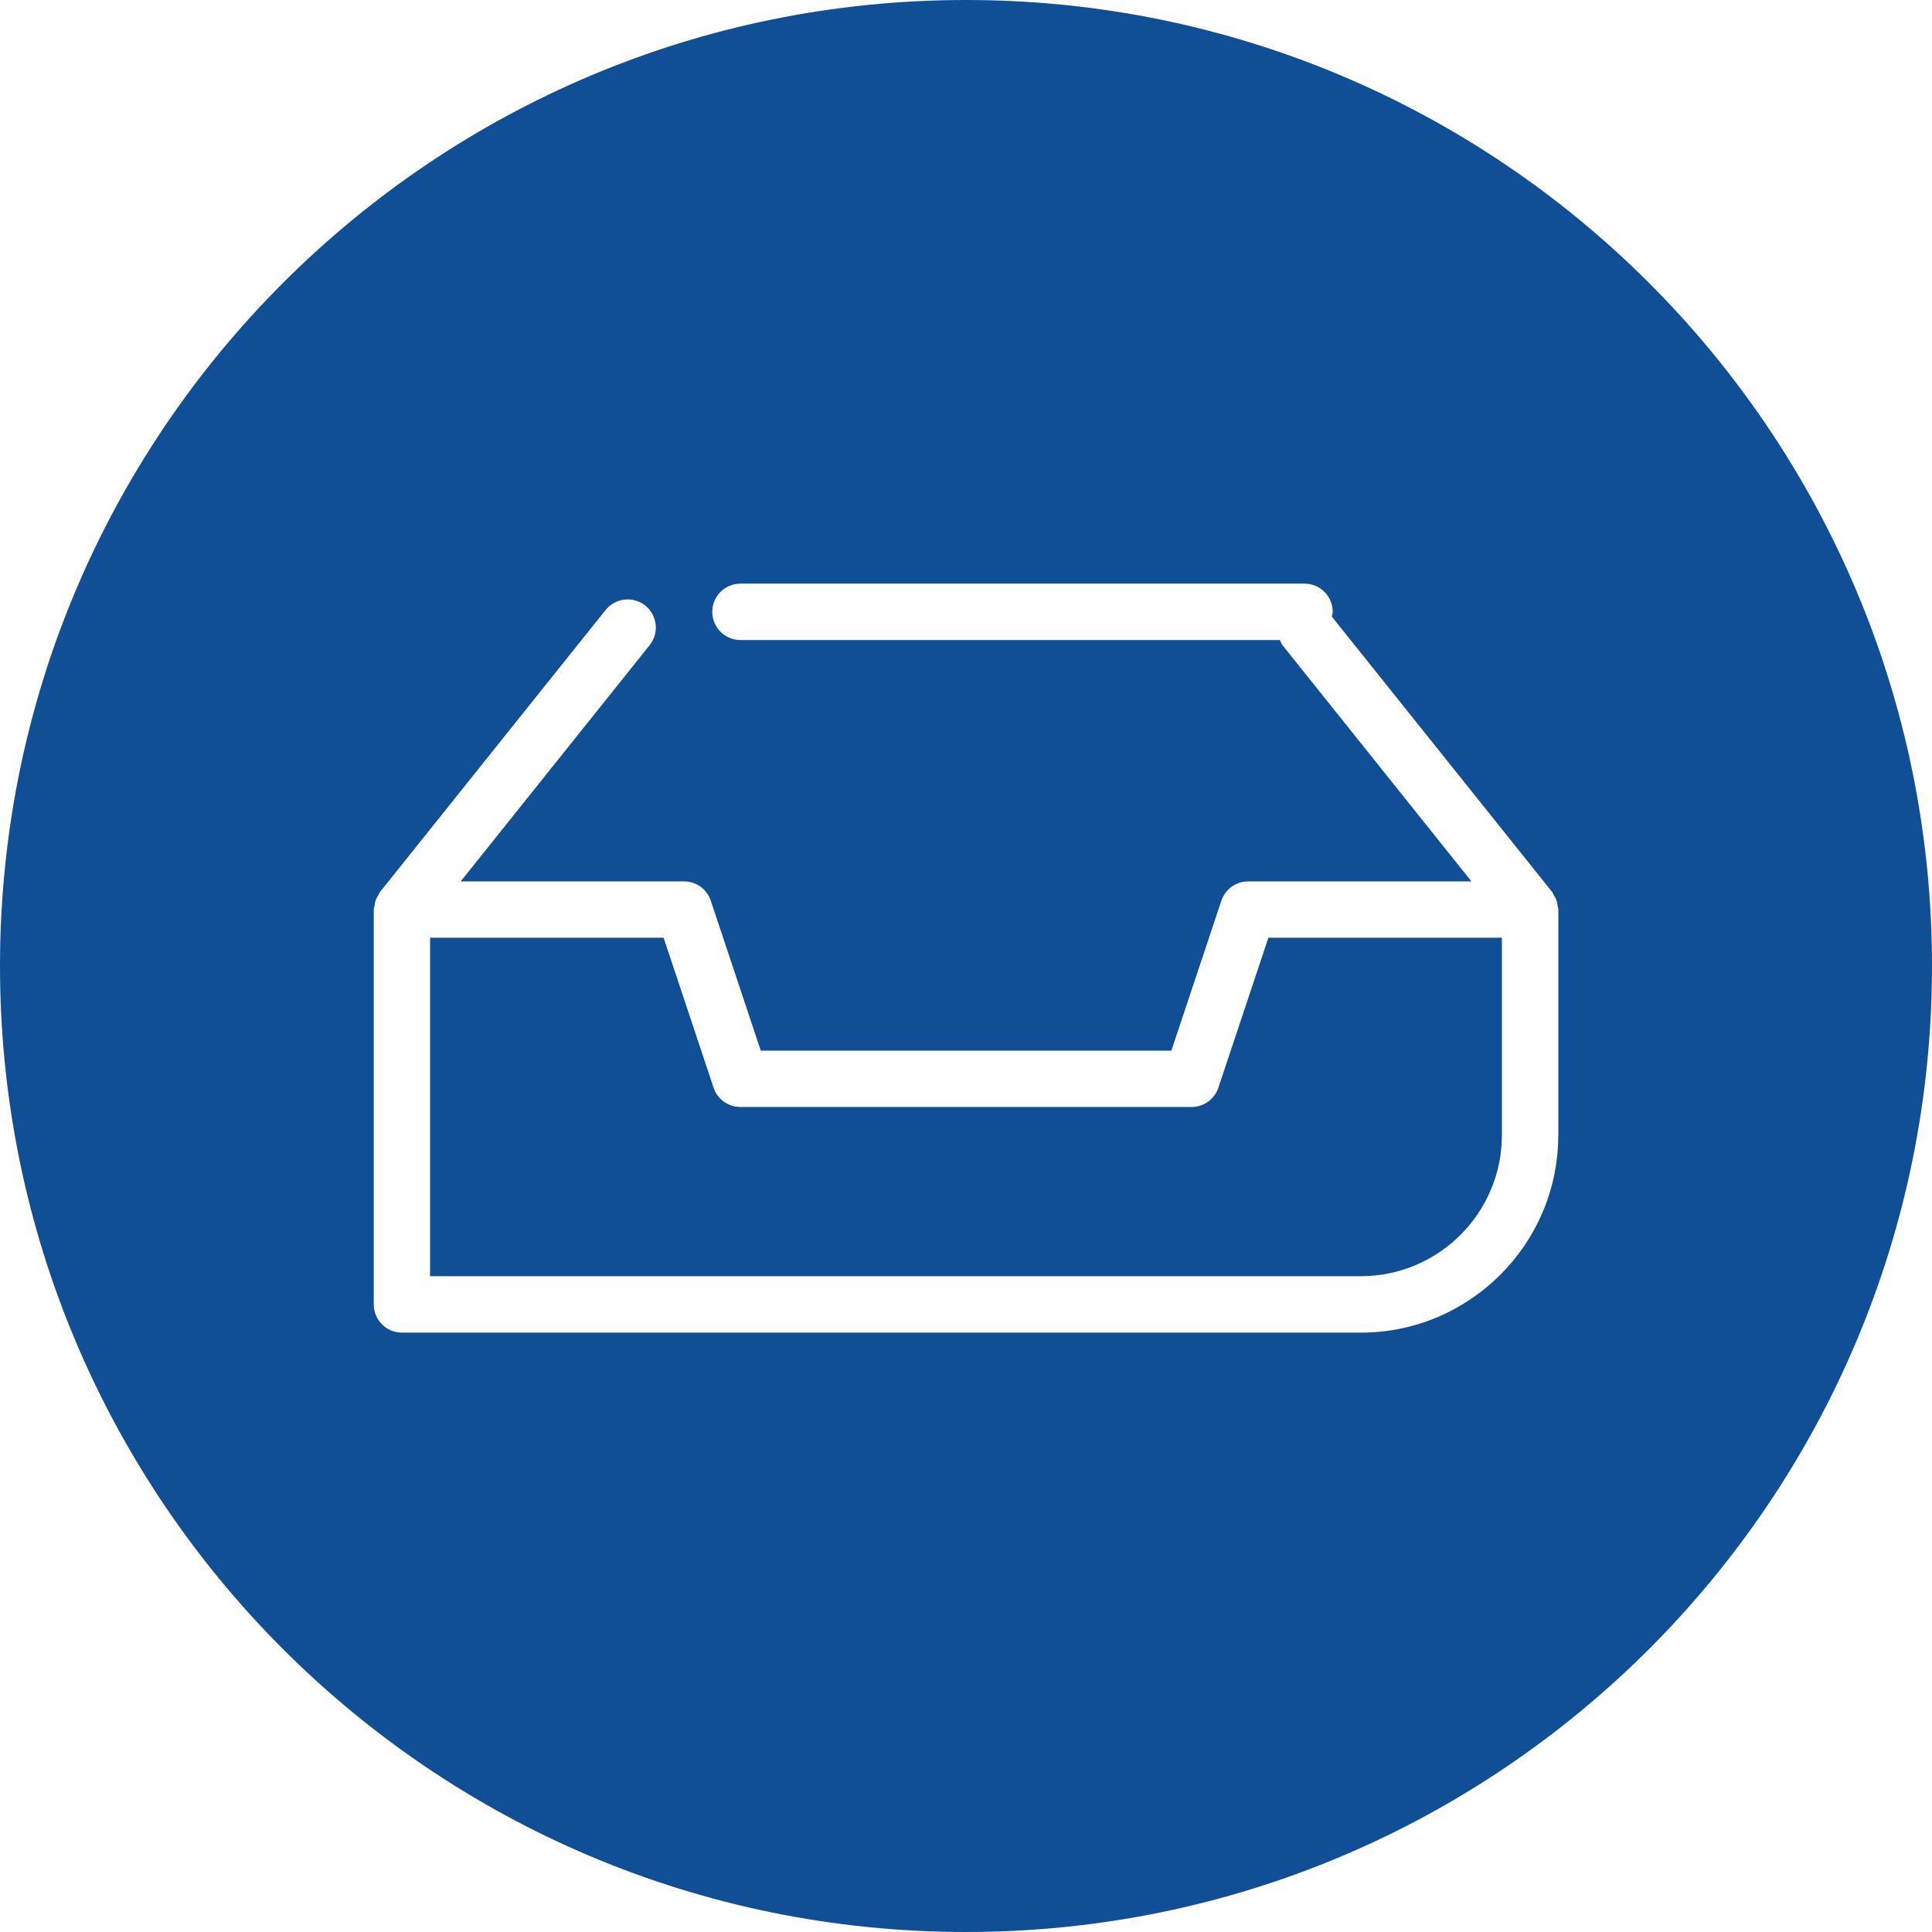 <?xml version="1.0" encoding="utf-8"?>
<!-- Generator: Adobe Illustrator 15.0.0, SVG Export Plug-In . SVG Version: 6.00 Build 0)  -->
<!DOCTYPE svg PUBLIC "-//W3C//DTD SVG 1.1//EN" "http://www.w3.org/Graphics/SVG/1.1/DTD/svg11.dtd">
<svg version="1.1" id="Layer_1" xmlns="http://www.w3.org/2000/svg" xmlns:xlink="http://www.w3.org/1999/xlink" x="0px" y="0px"
	 width="42.52px" height="42.52px" viewBox="0 0 42.52 42.52" enable-background="new 0 0 42.52 42.52" xml:space="preserve">
<g>
	<path fill="#104F96" d="M26.814,23.939c-0.085,0.253-0.321,0.424-0.589,0.424h-9.931c-0.267,0-0.505-0.171-0.589-0.424l-1.1-3.301
		h-5.14v7.449H29.95c1.711,0,3.104-1.393,3.104-3.104v-4.345h-5.139L26.814,23.939z"/>
	<path fill="#104F96" d="M21.26,0C9.519,0,0,9.519,0,21.26s9.519,21.26,21.26,21.26s21.26-9.519,21.26-21.26S33.001,0,21.26,0z
		 M34.295,24.983c0,2.396-1.95,4.346-4.345,4.346H8.847c-0.344,0-0.621-0.278-0.621-0.621v-8.69c0-0.027,0.012-0.051,0.016-0.078
		c0.006-0.042,0.011-0.083,0.025-0.124c0.015-0.042,0.036-0.079,0.06-0.116c0.014-0.022,0.019-0.047,0.035-0.068l4.966-6.207
		c0.215-0.267,0.604-0.311,0.873-0.098c0.267,0.215,0.311,0.605,0.096,0.873l-4.158,5.198h4.915c0.269,0,0.505,0.171,0.589,0.425
		l1.1,3.3h9.037l1.1-3.3c0.085-0.254,0.322-0.425,0.589-0.425h4.915l-4.158-5.198c-0.028-0.035-0.039-0.076-0.059-0.114h-11.87
		c-0.344,0-0.621-0.277-0.621-0.62c0-0.344,0.277-0.621,0.621-0.621h12.414c0.343,0,0.62,0.277,0.62,0.621
		c0,0.037-0.015,0.068-0.021,0.103l4.851,6.063c0.017,0.021,0.021,0.047,0.036,0.069c0.022,0.037,0.044,0.073,0.059,0.115
		c0.015,0.04,0.02,0.081,0.025,0.123c0.003,0.027,0.016,0.052,0.016,0.079V24.983z"/>
</g>
</svg>
